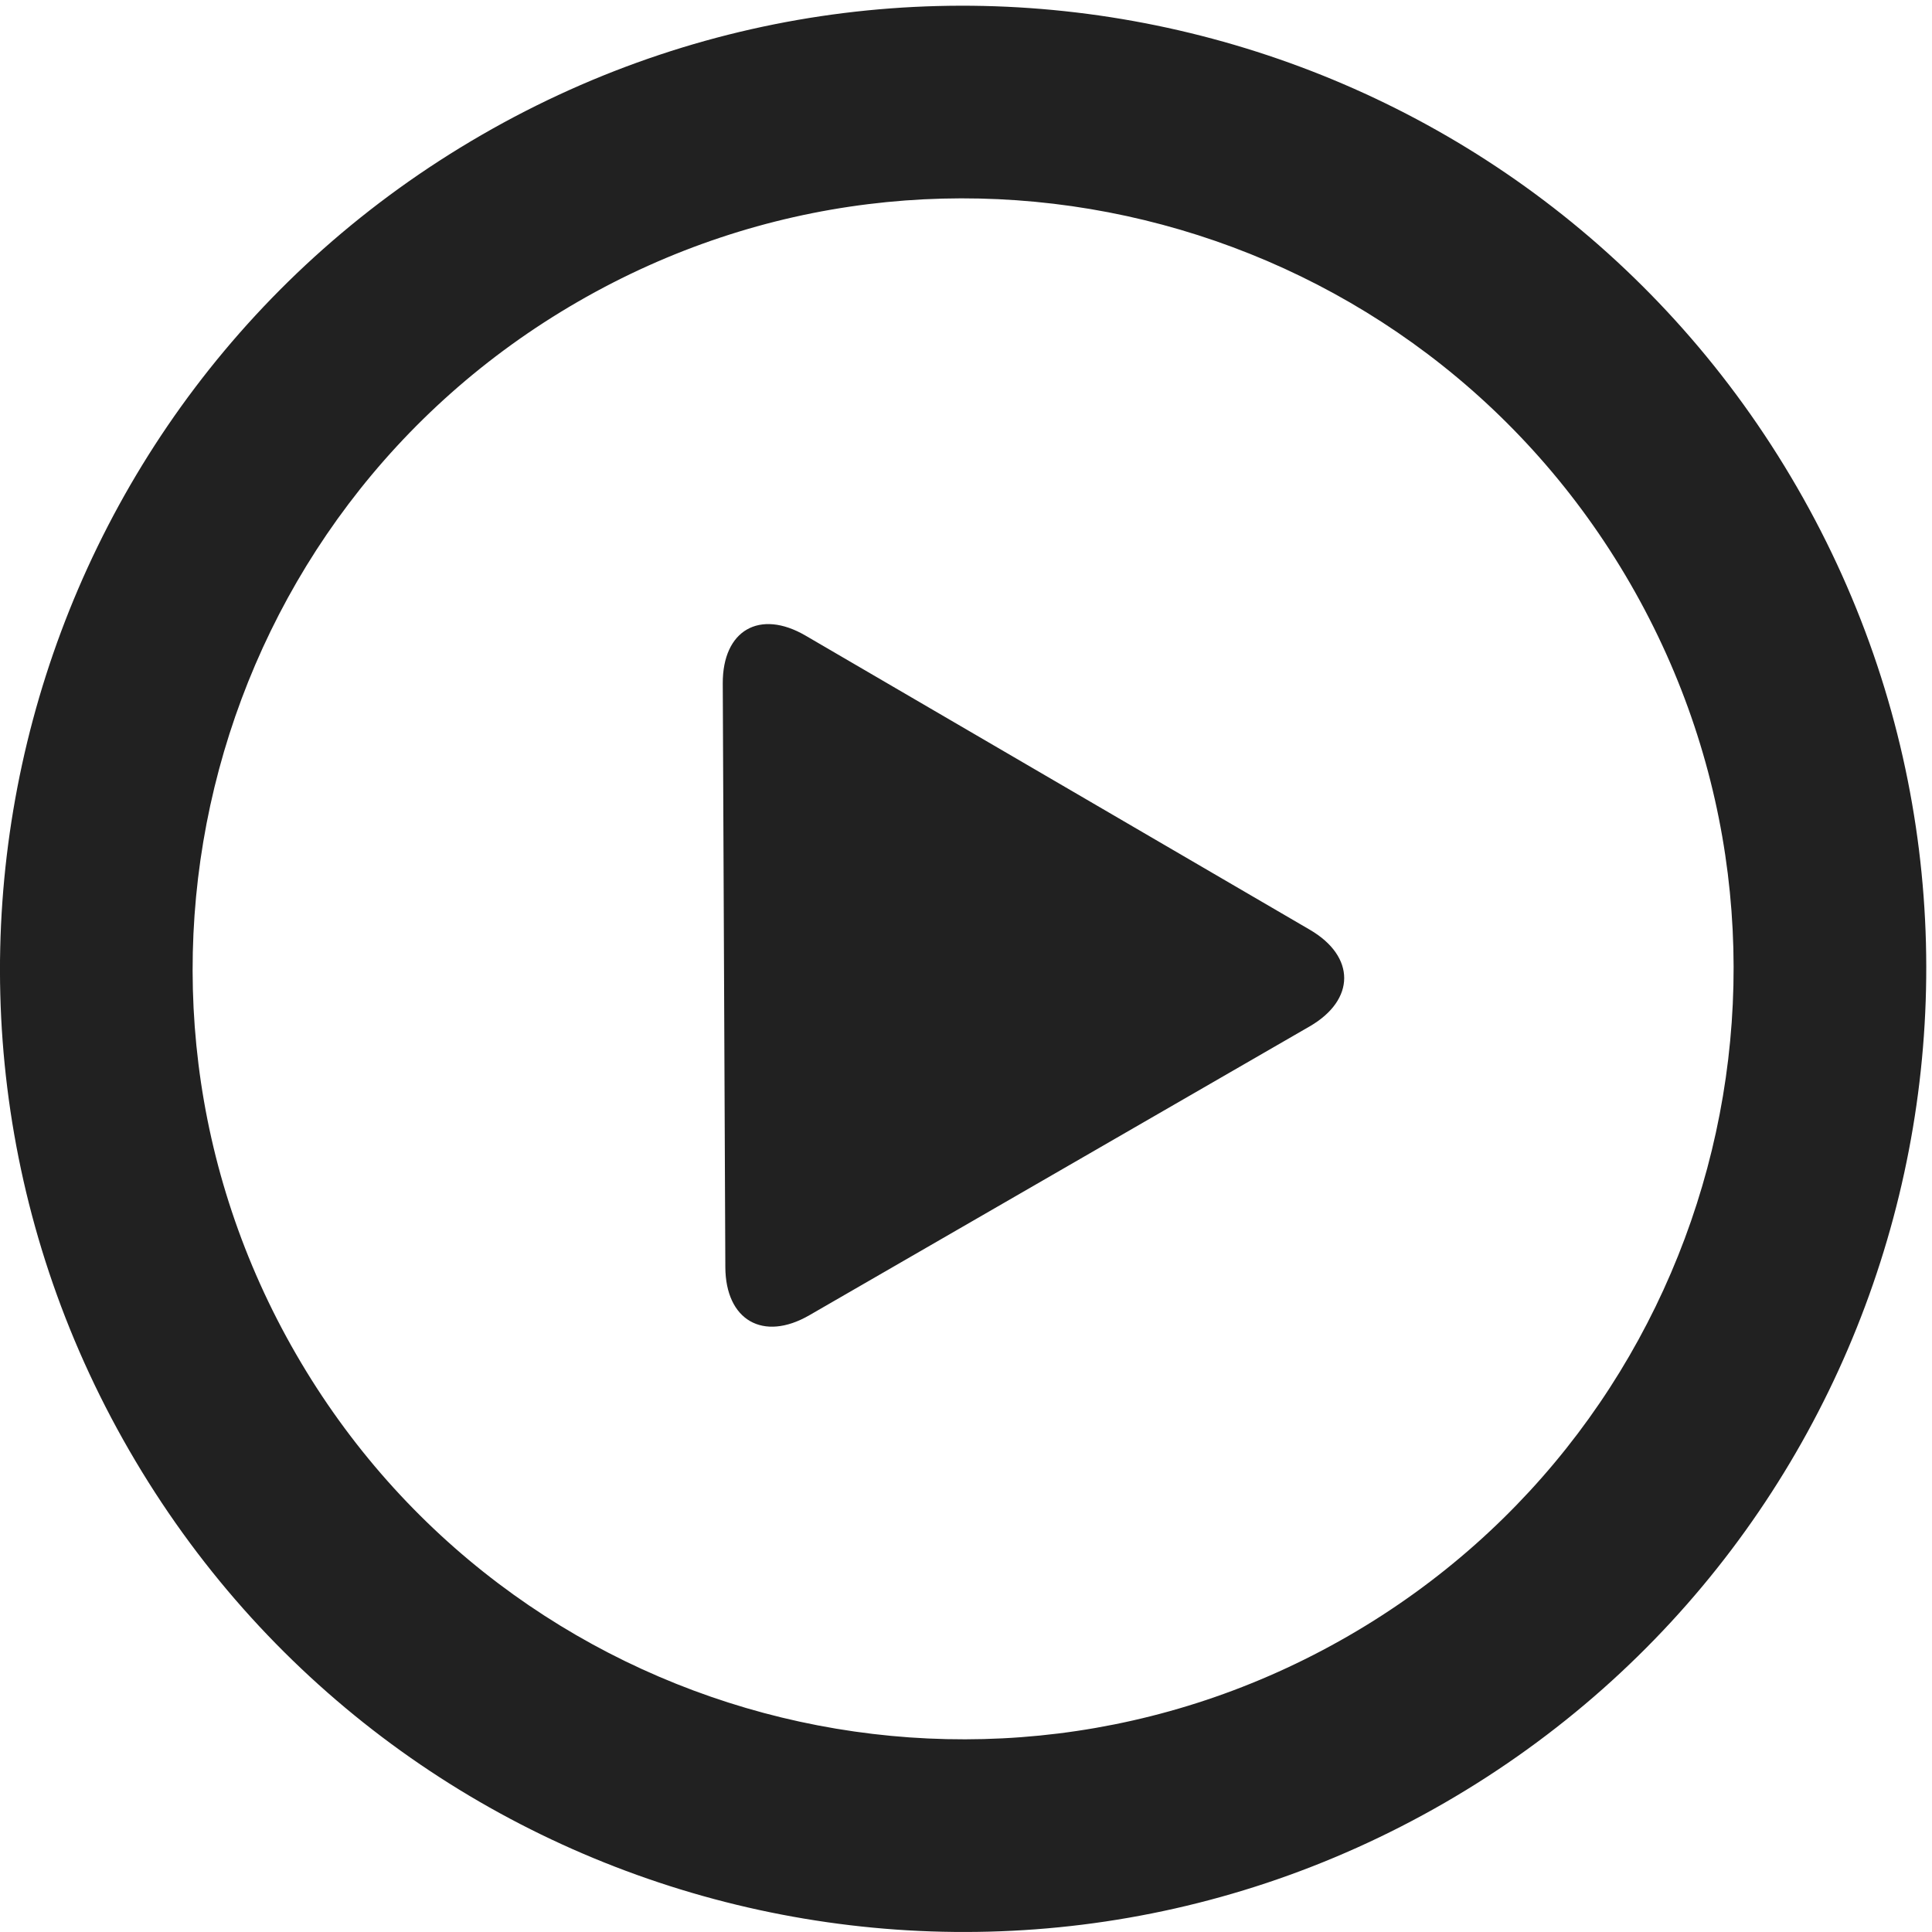 <?xml version="1.0" encoding="UTF-8"?>
<svg width="30px" height="30px" viewBox="0 0 30 30" version="1.1" xmlns="http://www.w3.org/2000/svg" xmlns:xlink="http://www.w3.org/1999/xlink">
    <!-- Generator: Sketch 46.2 (44496) - http://www.bohemiancoding.com/sketch -->
    <title>001-play-button</title>
    <desc>Created with Sketch.</desc>
    <defs></defs>
    <g id="Page-1" stroke="none" stroke-width="1" fill="none" fill-rule="evenodd">
        <g id="Wedgewood-Project" transform="translate(-430, -1554)" fill="#212121">
            <g id="001-play-button" transform="translate(430, 1554)">
                <path d="M27.905,7.568 C23.776,0.416 14.63,-2.035 7.479,2.095 C0.327,6.224 -2.124,15.369 2.006,22.52 C6.135,29.673 15.28,32.123 22.432,27.994 C29.583,23.864 32.035,14.719 27.905,7.568 Z M20.937,25.403 C15.216,28.707 7.899,26.747 4.596,21.025 C1.292,15.304 3.253,7.987 8.974,4.685 C14.695,1.381 22.012,3.342 25.315,9.063 C28.618,14.785 26.658,22.1 20.937,25.403 Z M20.339,14.437 L12.509,9.87 C11.795,9.454 11.22,9.787 11.223,10.612 L11.263,19.676 C11.267,20.501 11.85,20.837 12.566,20.424 L20.336,15.938 C21.05,15.525 21.052,14.853 20.339,14.437 Z" id="Fill-1"></path>
            </g>
        </g>
    </g>
</svg>